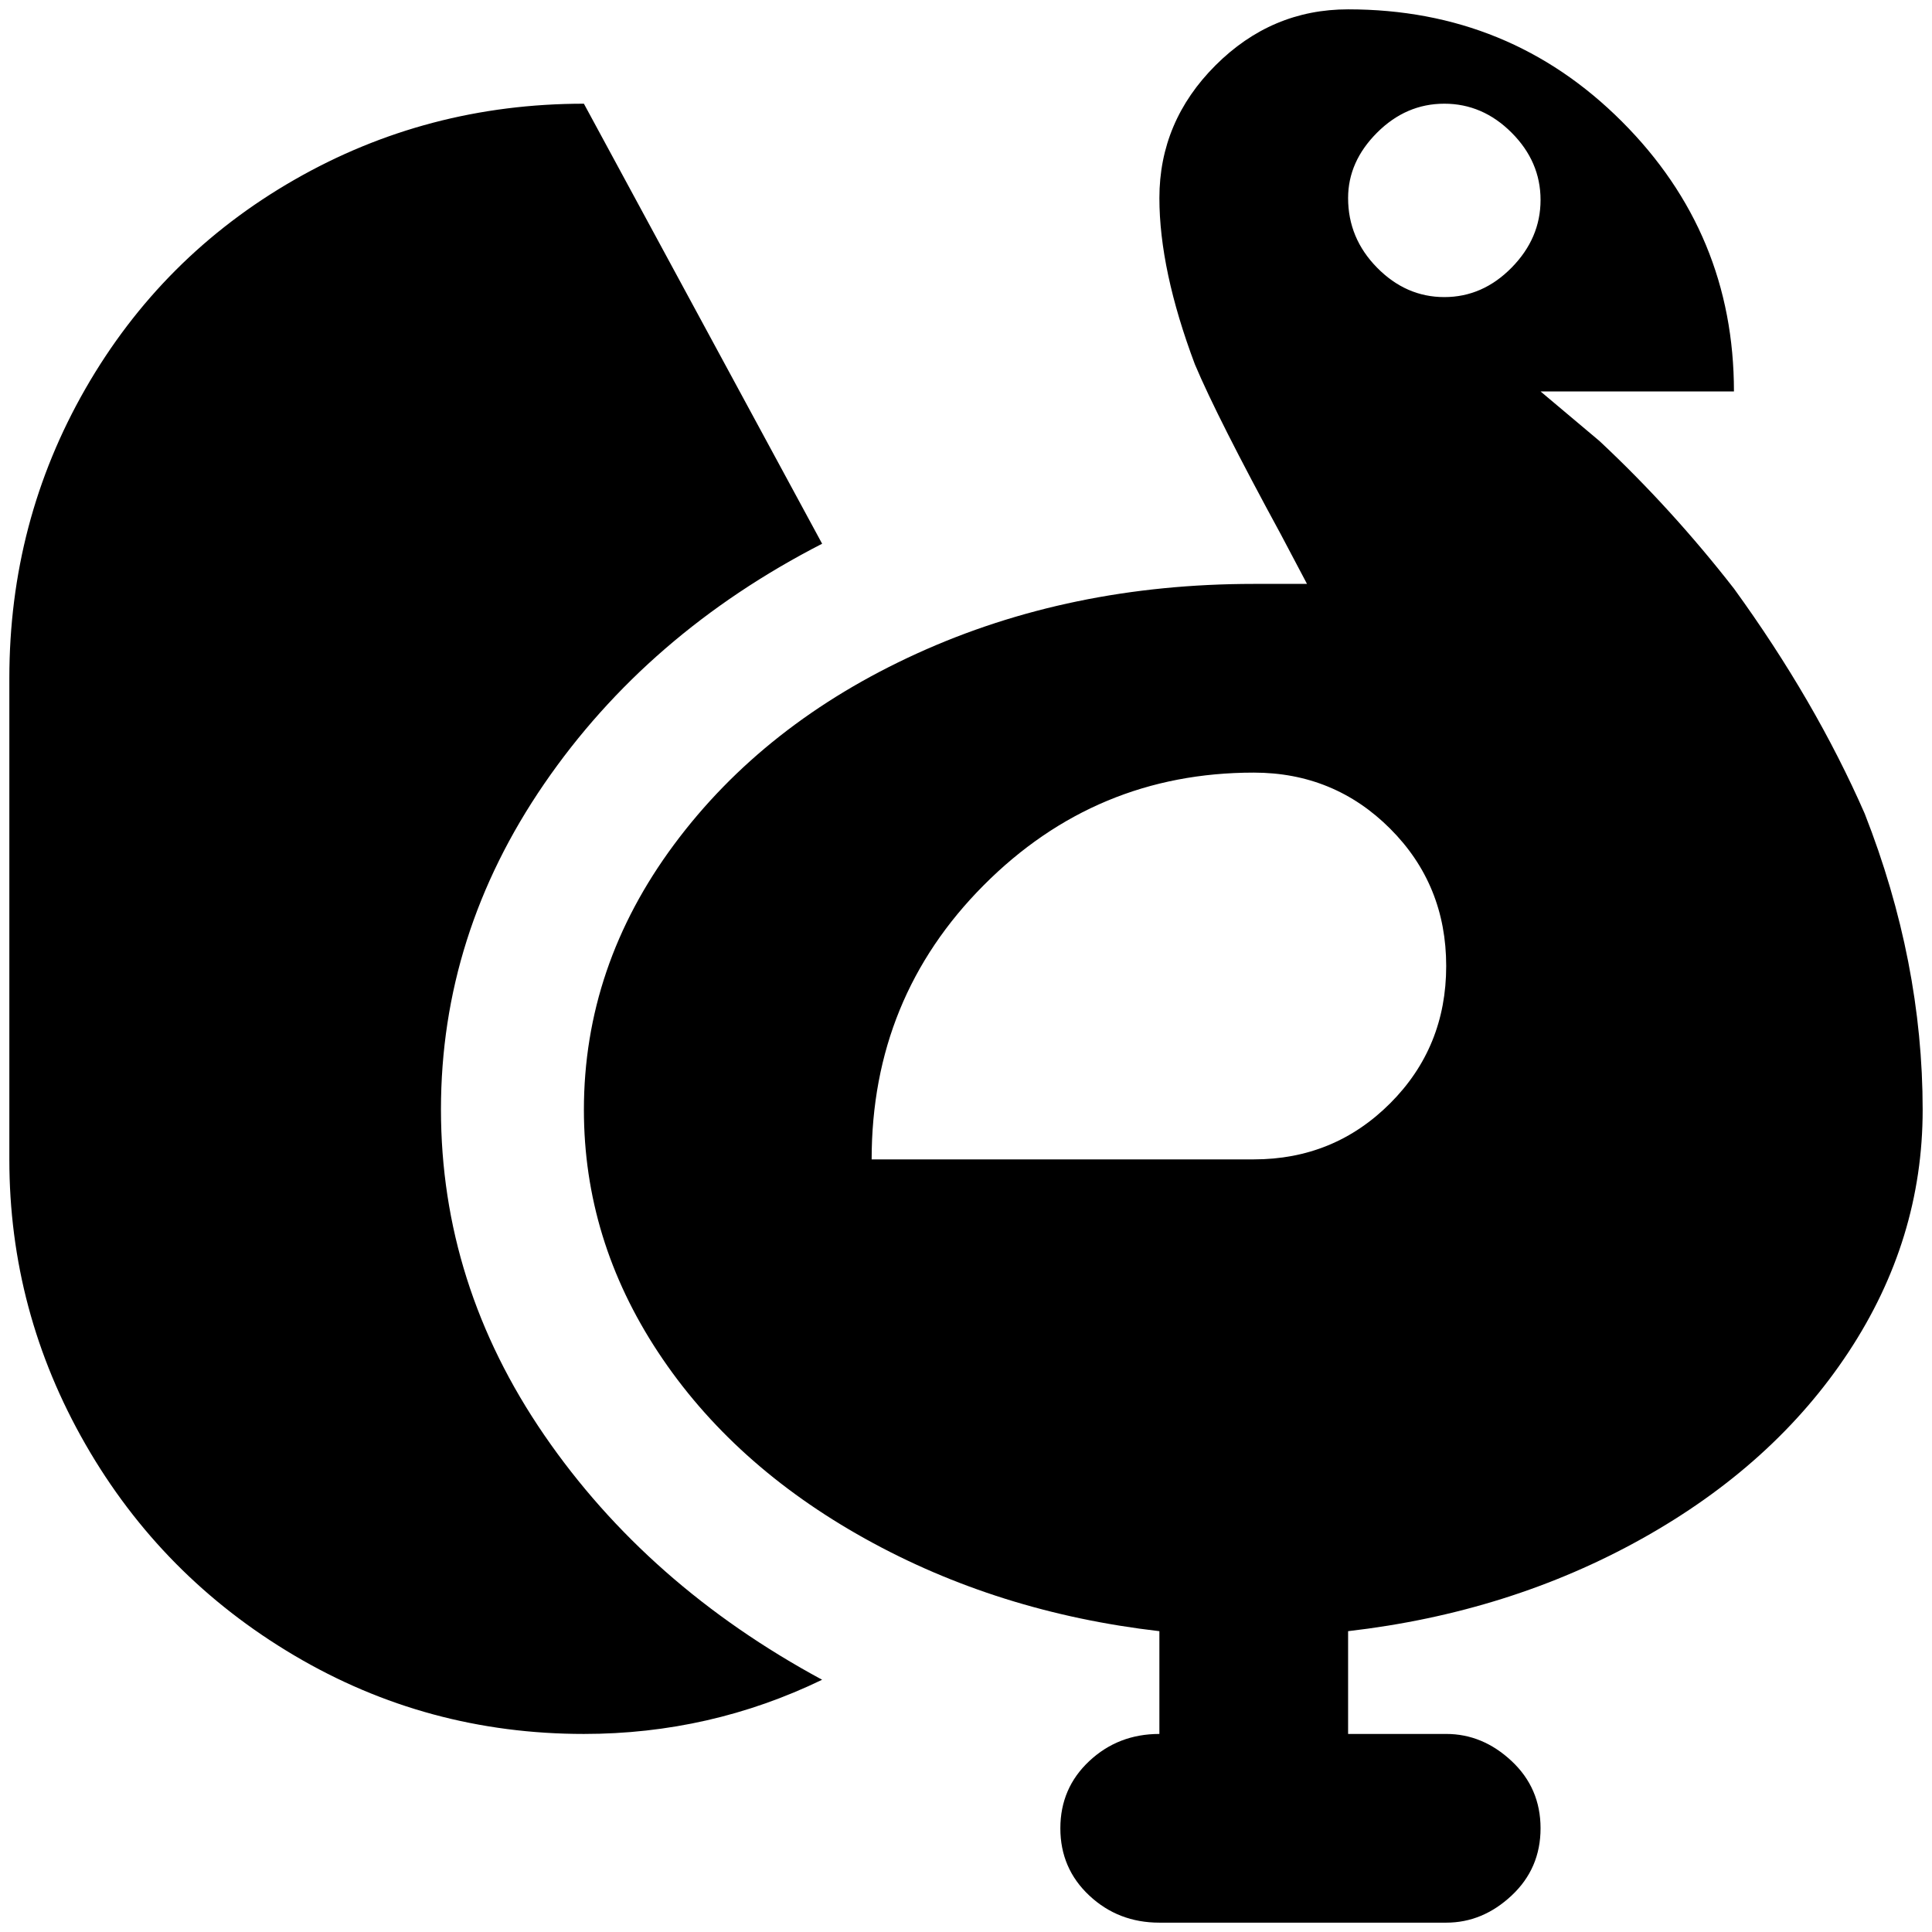 <?xml version="1.0" standalone="no"?>
<!DOCTYPE svg PUBLIC "-//W3C//DTD SVG 1.1//EN" "http://www.w3.org/Graphics/SVG/1.1/DTD/svg11.dtd" >
<svg xmlns="http://www.w3.org/2000/svg" xmlns:xlink="http://www.w3.org/1999/xlink" version="1.1" width="2048" height="2048" viewBox="-10 0 2068 2048">
   <path fill="currentColor"
d="M870 1788q-120 58 -255 58q-168 0 -310 -84t-223.5 -226t-81.5 -305v-515q0 -168 81.5 -310t223.5 -223.5t310 -81.5l255 471q-187 96 -297.5 257t-110.5 348.5t110.5 348.5t297.5 262zM1433 1736v110h105q39 0 70 29t31 72t-31 72t-70 29h-307q-44 0 -75 -29t-31 -72
t31 -72t75 -29v-110q-173 -20 -315 -99t-221.5 -199.5t-79.5 -259.5q0 -154 96.5 -284t260 -204.5t360.5 -74.5h57l-28 -53q-68 -125 -92 -182q-38 -101 -38 -178q0 -82 60 -142t142 -60q173 0 293 120t120 289h-207l63 53q77 72 144 158q87 120 140 241q62 158 62 317
q0 139 -79.5 259.5t-221 199.5t-314.5 99zM1433 202q0 43 31 74.5t72 31.5t72 -31.5t31 -72.5t-31 -72t-72 -31t-72 31t-31 70zM1538 1024q0 -87 -60 -147t-146 -60q-169 0 -289 120.5t-120 293.5h409q86 0 146 -60t60 -147z" />
</svg>
